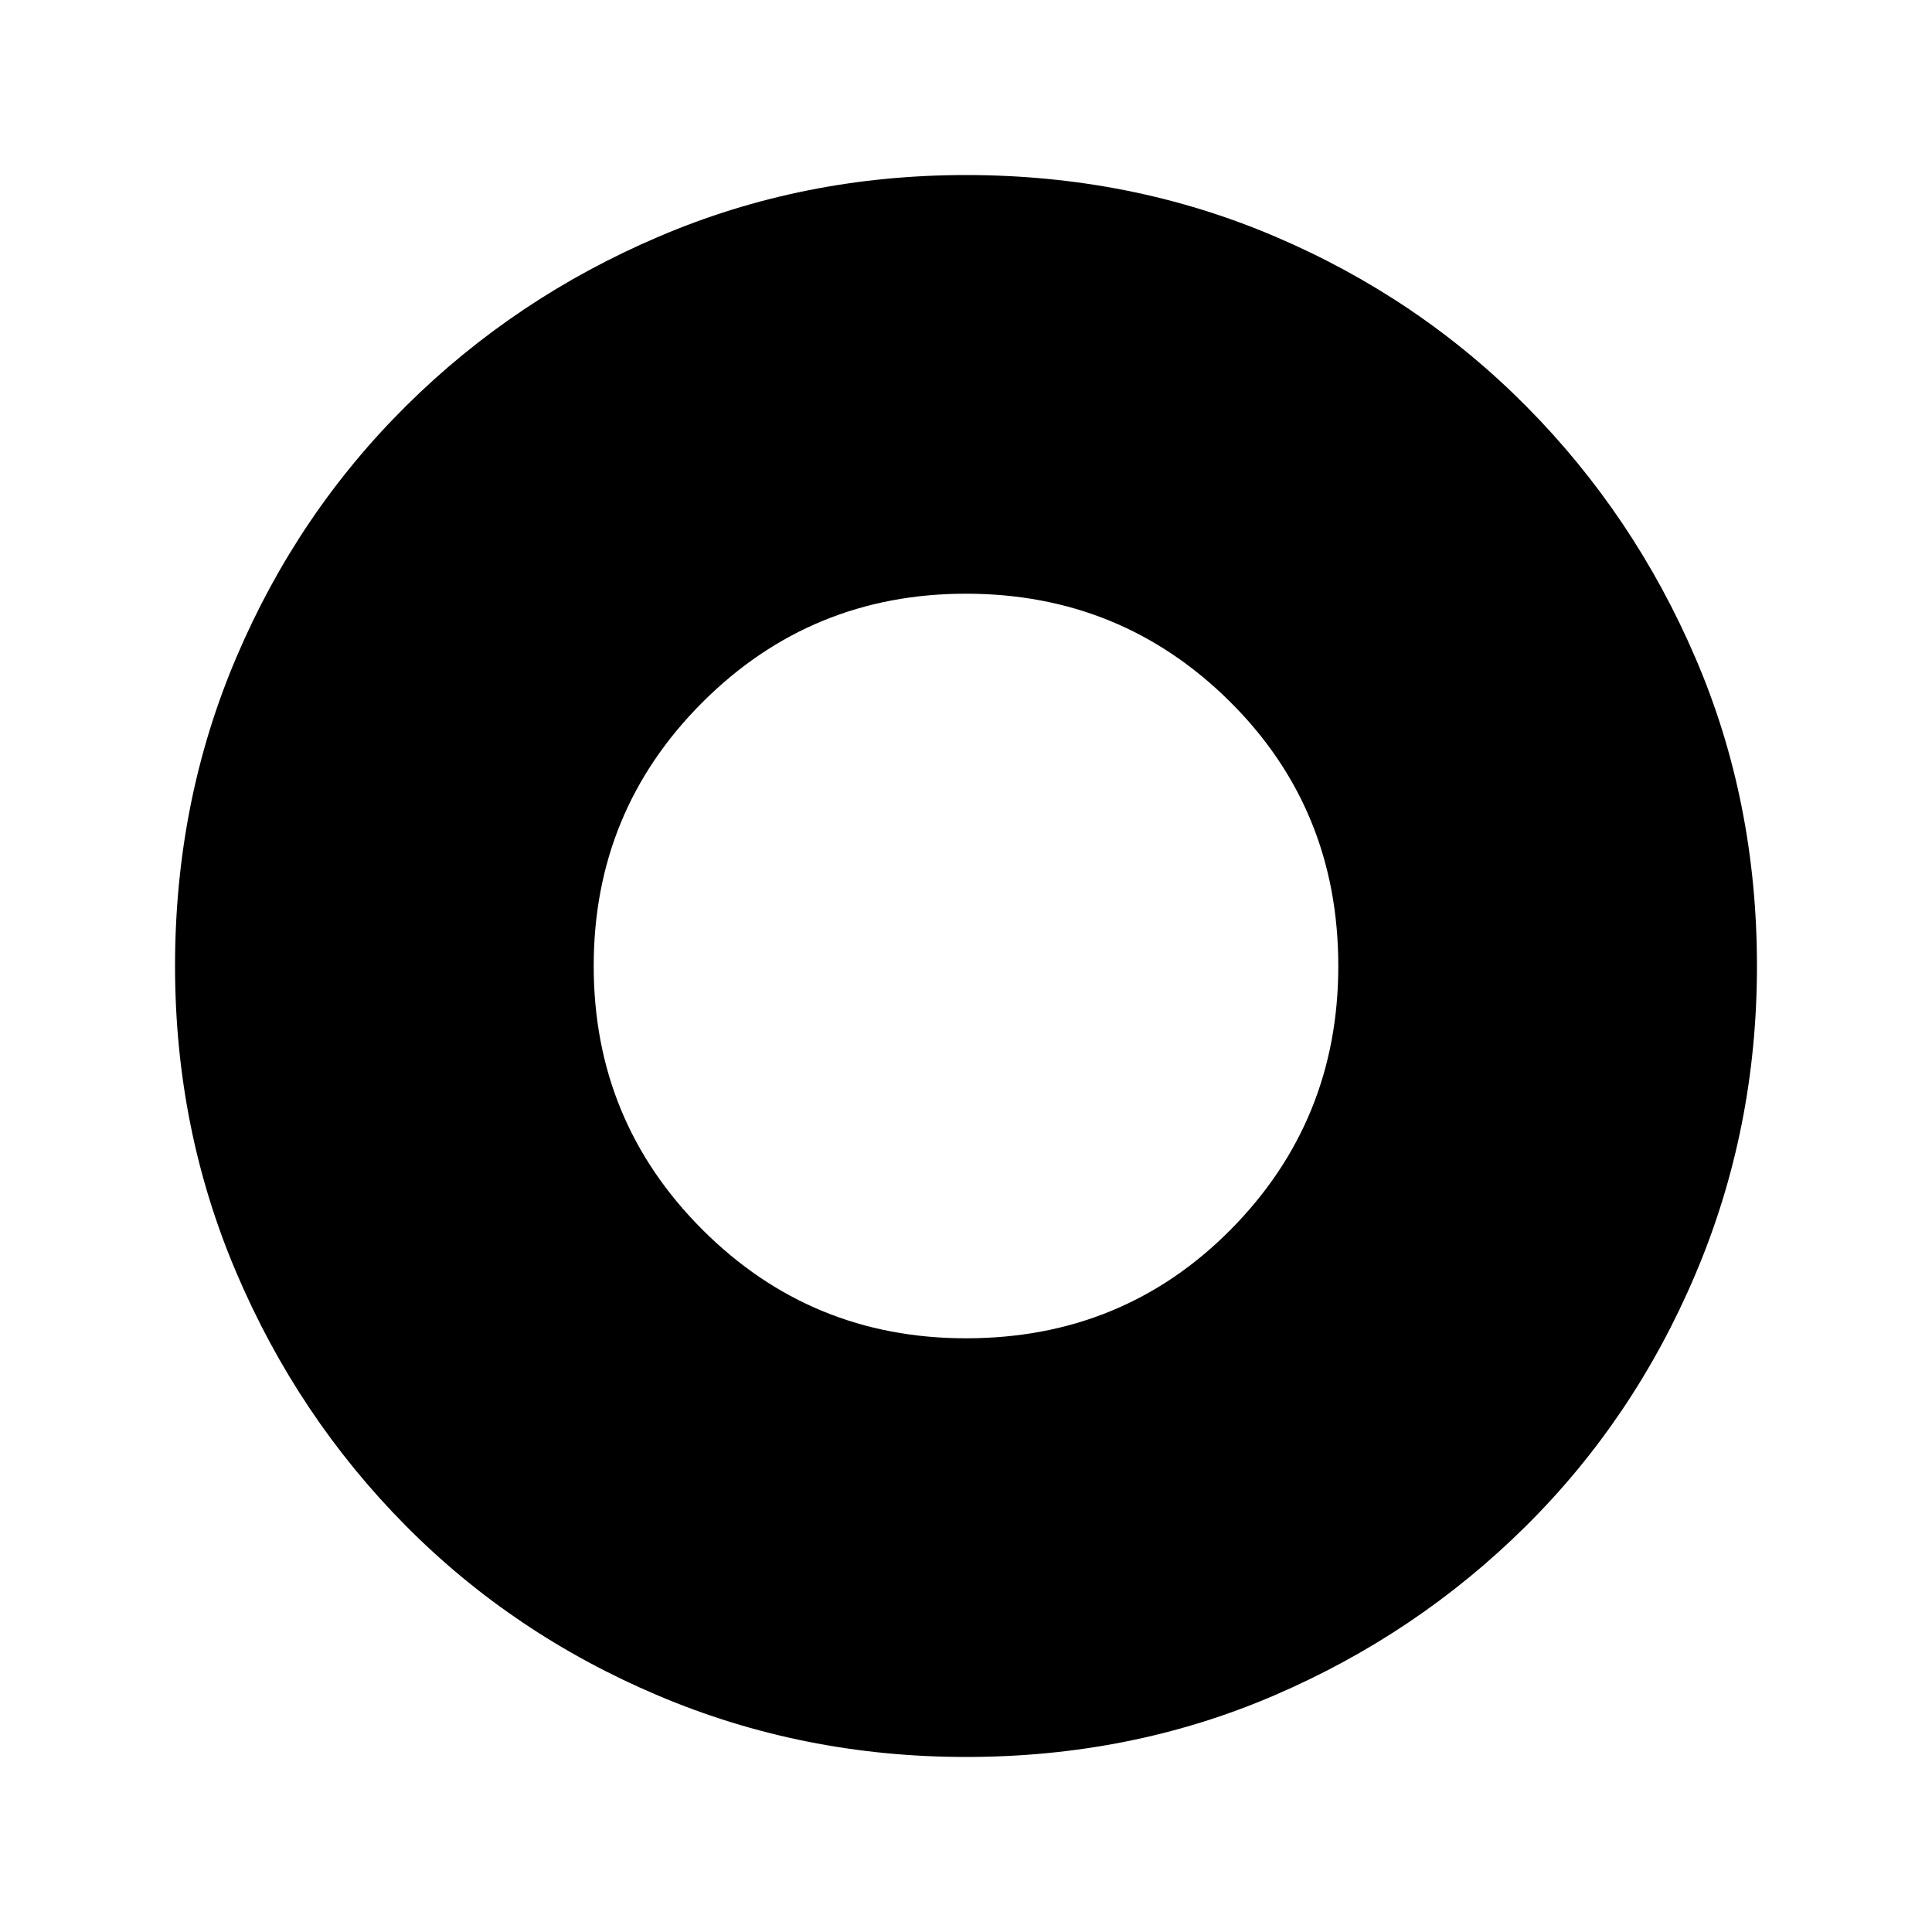 <svg xmlns="http://www.w3.org/2000/svg" height="20" width="20"><path d="M10 13.854q1.625 0 2.74-1.125 1.114-1.125 1.114-2.729 0-1.625-1.125-2.74Q11.604 6.146 10 6.146T7.271 7.271Q6.146 8.396 6.146 10t1.125 2.729Q8.396 13.854 10 13.854Zm0 4.334q-1.688 0-3.188-.636-1.5-.635-2.614-1.76-1.115-1.125-1.75-2.615-.636-1.489-.636-3.177 0-1.708.636-3.198.635-1.49 1.76-2.604 1.125-1.115 2.615-1.75Q8.312 1.812 10 1.812q1.708 0 3.198.636 1.49.635 2.604 1.76 1.115 1.125 1.75 2.605.636 1.479.636 3.187 0 1.688-.636 3.188-.635 1.5-1.76 2.614-1.125 1.115-2.604 1.75-1.48.636-3.188.636Z"/></svg>